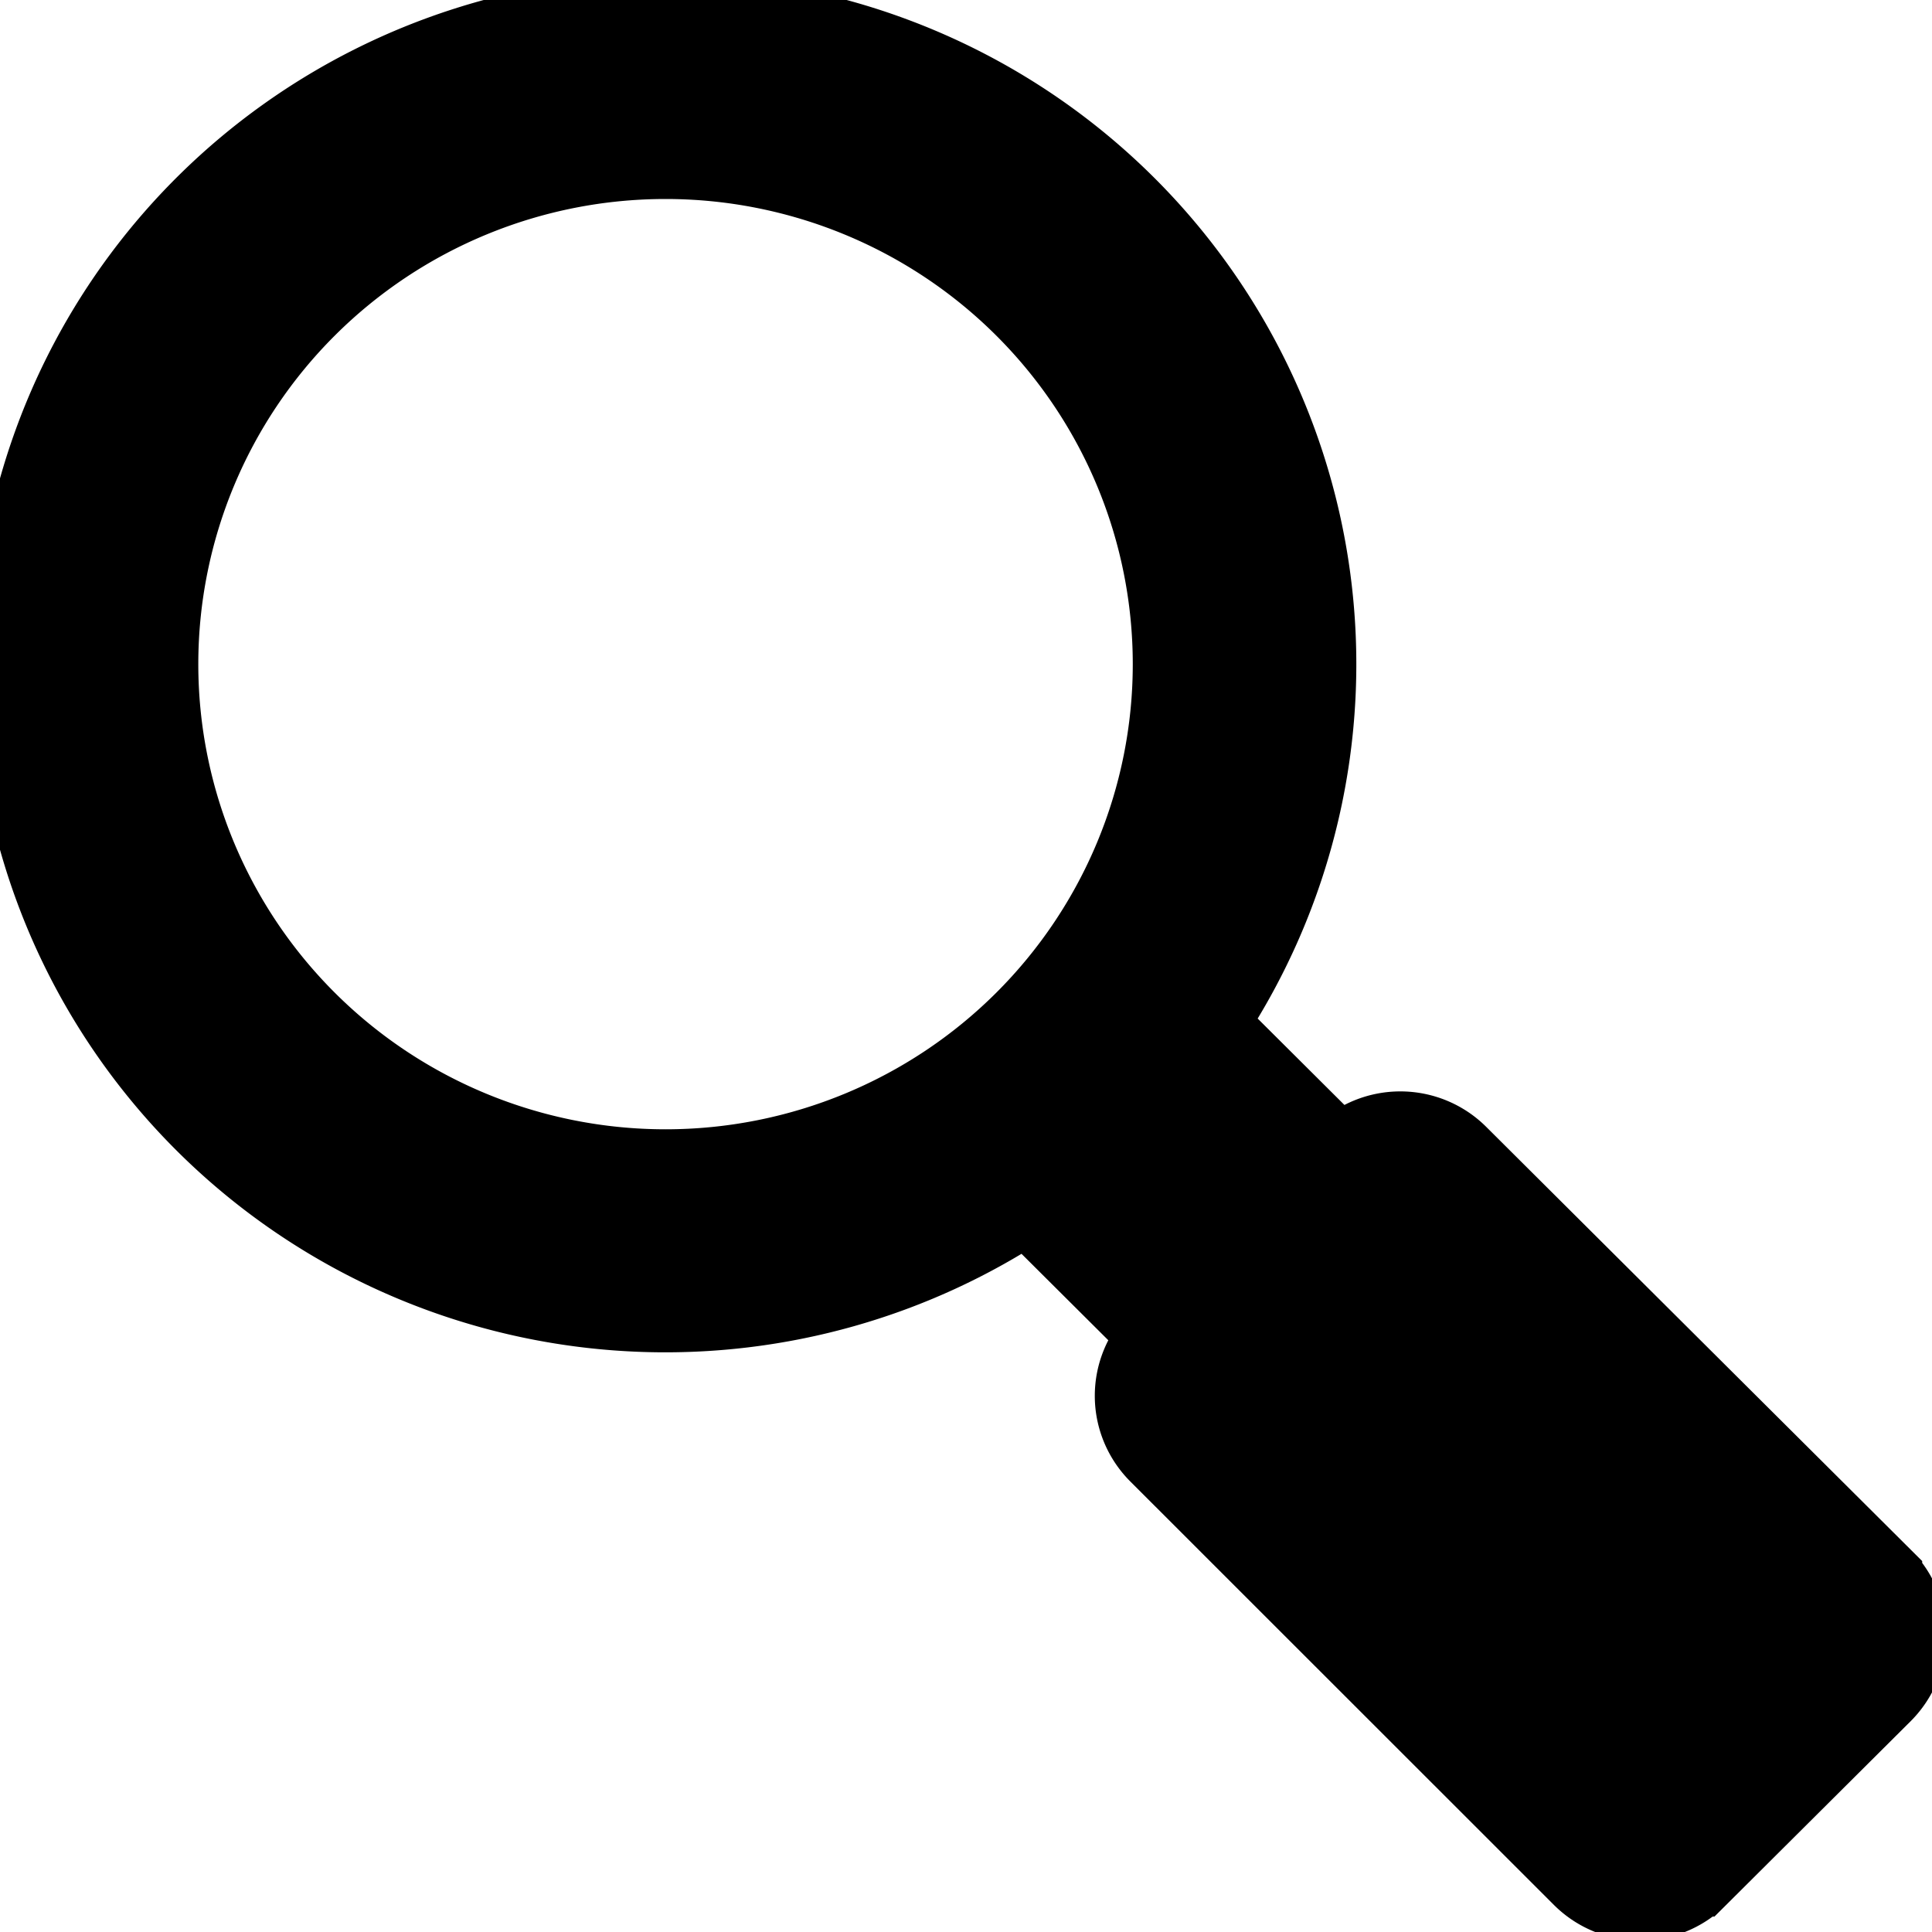 <svg width="25" height="25" xmlns="http://www.w3.org/2000/svg" data-name="Layer 1">

 <title>glass-zoom</title>
 <g>
  <title>Layer 1</title>
  <path stroke="null" id="svg_1" fill-rule="evenodd" d="m8.612,0.188a8.441,8.406 0 0 1 7.025,13.063l1.708,1.701l0.018,-0.018a1.073,1.069 0 0 1 1.514,0l5.496,5.474a1.075,1.071 0 0 1 0,1.508l-2.394,2.384a1.075,1.071 0 0 1 -1.514,0l-5.486,-5.484a1.073,1.069 0 0 1 0,-1.508l0.018,-0.018l-1.708,-1.701a8.441,8.406 0 1 1 -4.676,-15.402zm0,1.887a6.546,6.519 0 1 1 -6.546,6.519a6.546,6.519 0 0 1 6.546,-6.519z" class="cls-1"/>
 </g>
</svg>